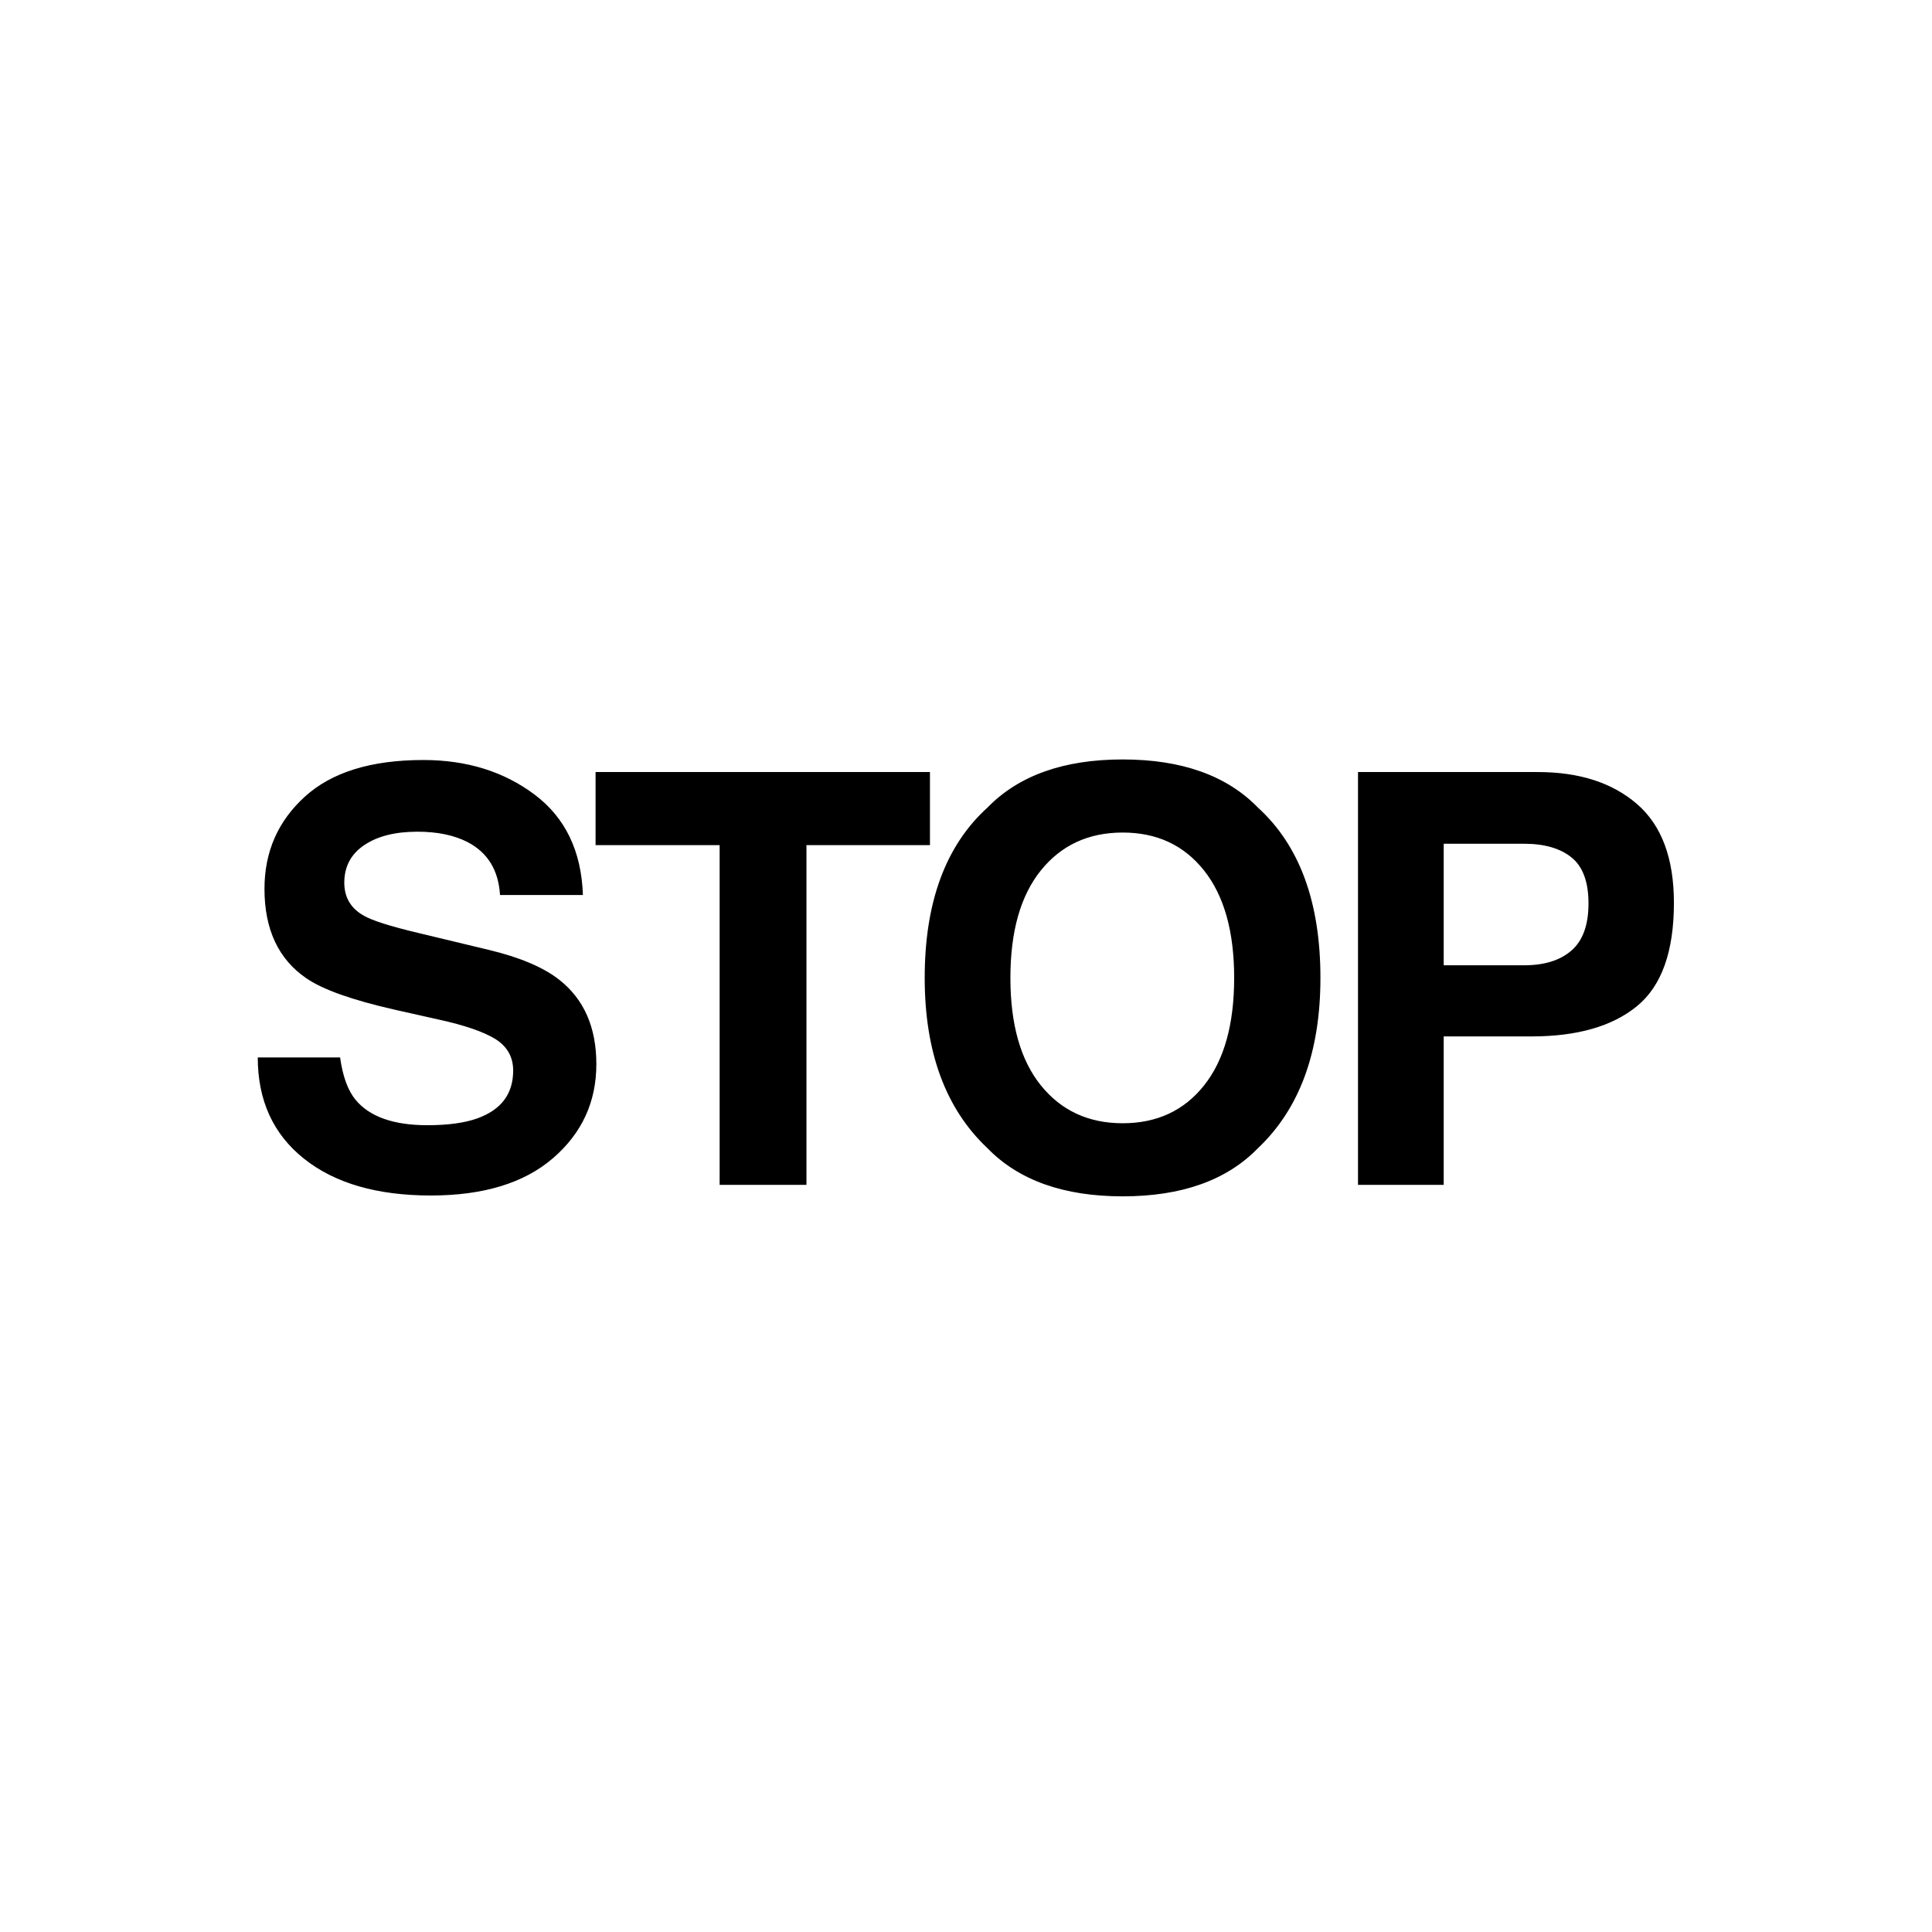 <?xml version="1.0" encoding="UTF-8" standalone="no"?>
<svg width="512px" height="512px" viewBox="0 0 512 512" version="1.1" xmlns="http://www.w3.org/2000/svg" xmlns:xlink="http://www.w3.org/1999/xlink" xmlns:sketch="http://www.bohemiancoding.com/sketch/ns">
    <!-- Generator: Sketch 3.2.2 (9983) - http://www.bohemiancoding.com/sketch -->
    <title>stop</title>
    <desc>Created with Sketch.</desc>
    <defs></defs>
    <g id="other-shapes" stroke="none" stroke-width="1" fill="none" fill-rule="evenodd" sketch:type="MSPage">
        <g id="stop" sketch:type="MSArtboardGroup" fill="#000000">
            <path d="M90.129,280.23 C90.822,285.228 92.182,288.964 94.211,291.438 C97.922,295.94 104.28,298.191 113.285,298.191 C118.678,298.191 123.057,297.598 126.422,296.41 C132.805,294.134 135.996,289.904 135.996,283.719 C135.996,280.107 134.413,277.311 131.246,275.332 C128.079,273.402 123.107,271.695 116.328,270.211 L104.75,267.613 C93.37,265.04 85.503,262.245 81.148,259.227 C73.776,254.18 70.09,246.288 70.09,235.551 C70.09,225.754 73.652,217.615 80.777,211.133 C87.902,204.651 98.367,201.41 112.172,201.41 C123.701,201.41 133.534,204.465 141.674,210.576 C149.813,216.687 154.081,225.556 154.477,237.184 L132.508,237.184 C132.112,230.603 129.242,225.927 123.898,223.156 C120.336,221.326 115.908,220.41 110.613,220.41 C104.725,220.41 100.025,221.598 96.512,223.973 C92.999,226.348 91.242,229.663 91.242,233.918 C91.242,237.827 92.974,240.746 96.438,242.676 C98.664,243.962 103.414,245.471 110.688,247.203 L129.539,251.73 C137.802,253.71 144.036,256.357 148.242,259.672 C154.773,264.818 158.039,272.264 158.039,282.012 C158.039,292.007 154.217,300.307 146.572,306.912 C138.928,313.518 128.129,316.82 114.176,316.82 C99.926,316.82 88.719,313.567 80.555,307.061 C72.391,300.554 68.309,291.611 68.309,280.23 L90.129,280.23 Z M246.449,204.602 L246.449,223.973 L213.719,223.973 L213.719,314 L190.711,314 L190.711,223.973 L157.832,223.973 L157.832,204.602 L246.449,204.602 Z M319.088,287.652 C324.407,280.973 327.066,271.473 327.066,259.152 C327.066,246.881 324.407,237.394 319.088,230.689 C313.769,223.985 306.582,220.633 297.527,220.633 C288.473,220.633 281.249,223.973 275.855,230.652 C270.462,237.332 267.766,246.832 267.766,259.152 C267.766,271.473 270.462,280.973 275.855,287.652 C281.249,294.332 288.473,297.672 297.527,297.672 C306.582,297.672 313.769,294.332 319.088,287.652 L319.088,287.652 Z M333.375,304.277 C325.112,312.788 313.163,317.043 297.527,317.043 C281.892,317.043 269.943,312.788 261.68,304.277 C250.596,293.837 245.055,278.796 245.055,259.152 C245.055,239.113 250.596,224.072 261.68,214.027 C269.943,205.517 281.892,201.262 297.527,201.262 C313.163,201.262 325.112,205.517 333.375,214.027 C344.409,224.072 349.926,239.113 349.926,259.152 C349.926,278.796 344.409,293.837 333.375,304.277 L333.375,304.277 Z M416.479,227.238 C413.485,224.814 409.292,223.602 403.898,223.602 L382.598,223.602 L382.598,255.812 L403.898,255.812 C409.292,255.812 413.485,254.501 416.479,251.879 C419.472,249.256 420.969,245.1 420.969,239.41 C420.969,233.72 419.472,229.663 416.479,227.238 L416.479,227.238 Z M433.809,266.648 C427.277,271.992 417.951,274.664 405.828,274.664 L382.598,274.664 L382.598,314 L359.887,314 L359.887,204.602 L407.535,204.602 C418.52,204.602 427.277,207.422 433.809,213.062 C440.34,218.703 443.605,227.436 443.605,239.262 C443.605,252.176 440.34,261.305 433.809,266.648 L433.809,266.648 Z" id="STOP" sketch:type="MSShapeGroup"></path>
        </g>
    </g>
</svg>